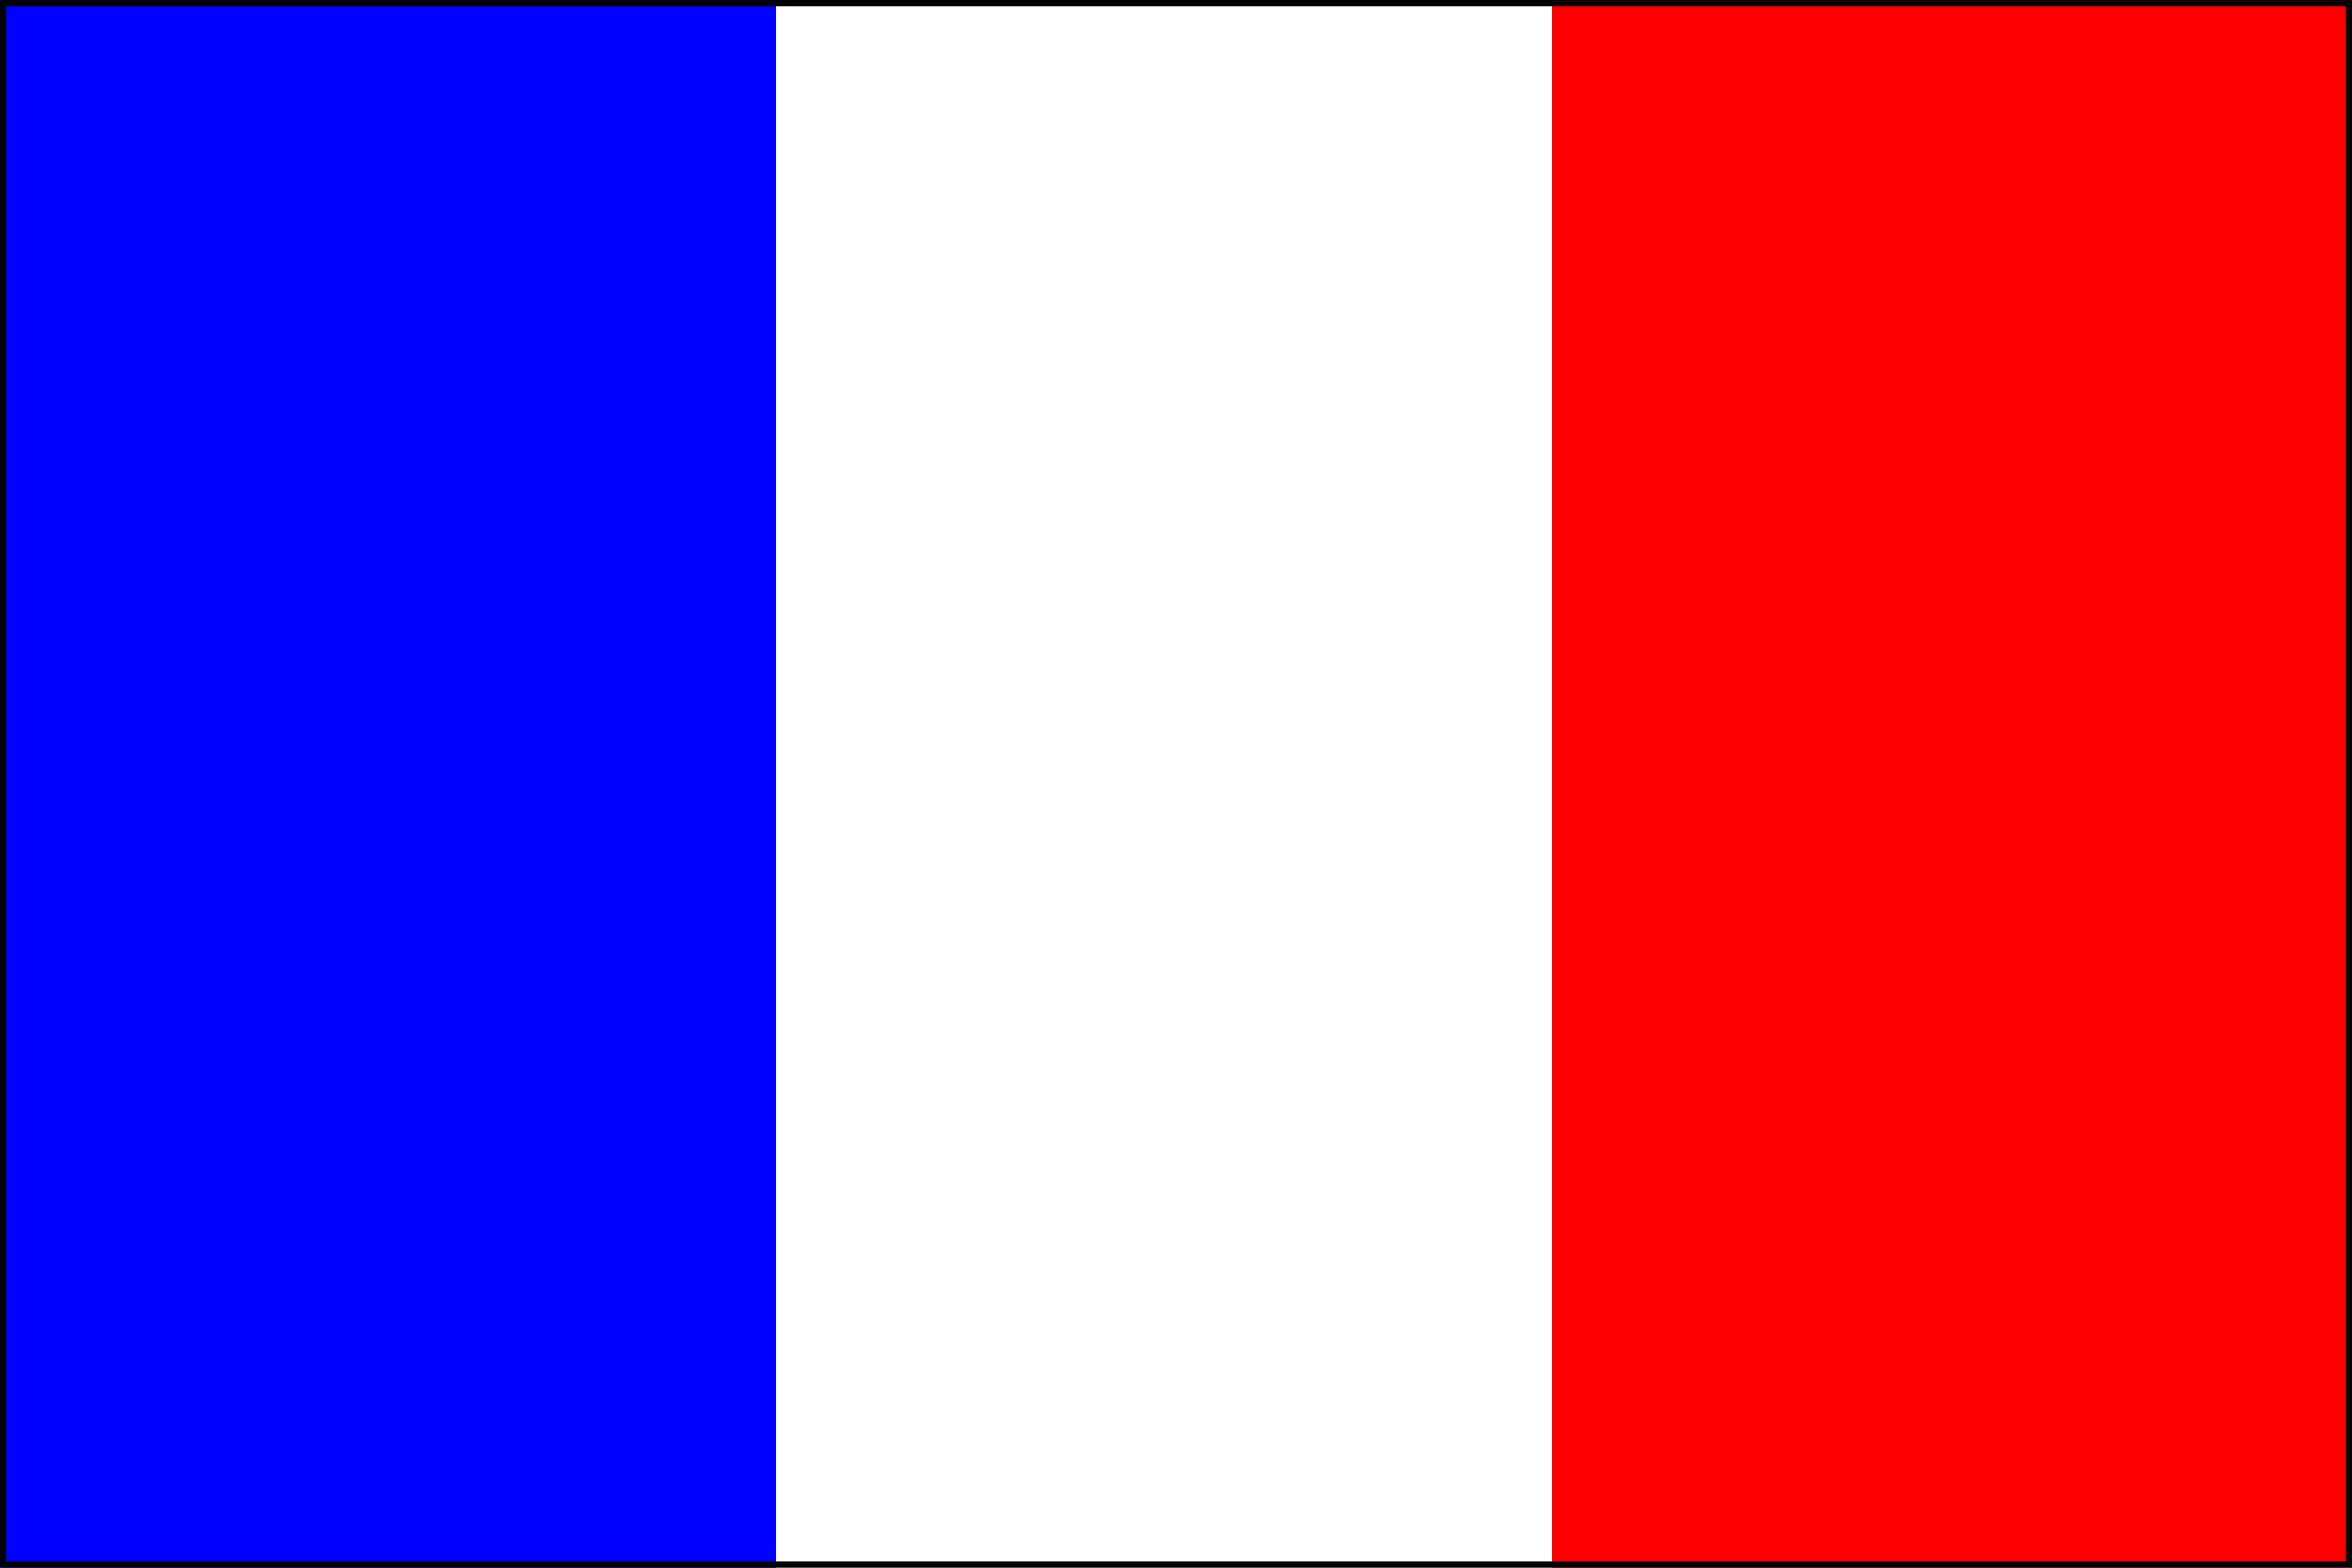 <?xml version="1.0" standalone="no"?>
<!DOCTYPE svg PUBLIC "-//W3C//DTD SVG 1.1//EN" "http://www.w3.org/Graphics/SVG/1.1/DTD/svg11.dtd">

<svg width="200" height="133.33" 
  xmlns="http://www.w3.org/2000/svg"
  xmlns:xlink="http://www.w3.org/1999/xlink">


<rect width="100%" height="100%" fill="#333333" stroke="none"/>


<rect x="0" y="0" width="66.0" height="133.33" rx="0" fill="blue"/>
<rect x="66.0" y="0" width="66.0" height="133.33" rx="0" fill="white"/>
<rect x="132.0" y="0" width="68.0" height="133.33" rx="0" fill="red"/>
<rect x="0" y="0" width="200" height="133.33" rx="0" style="stroke:black; fill:; fill-opacity:0"/>

</svg>